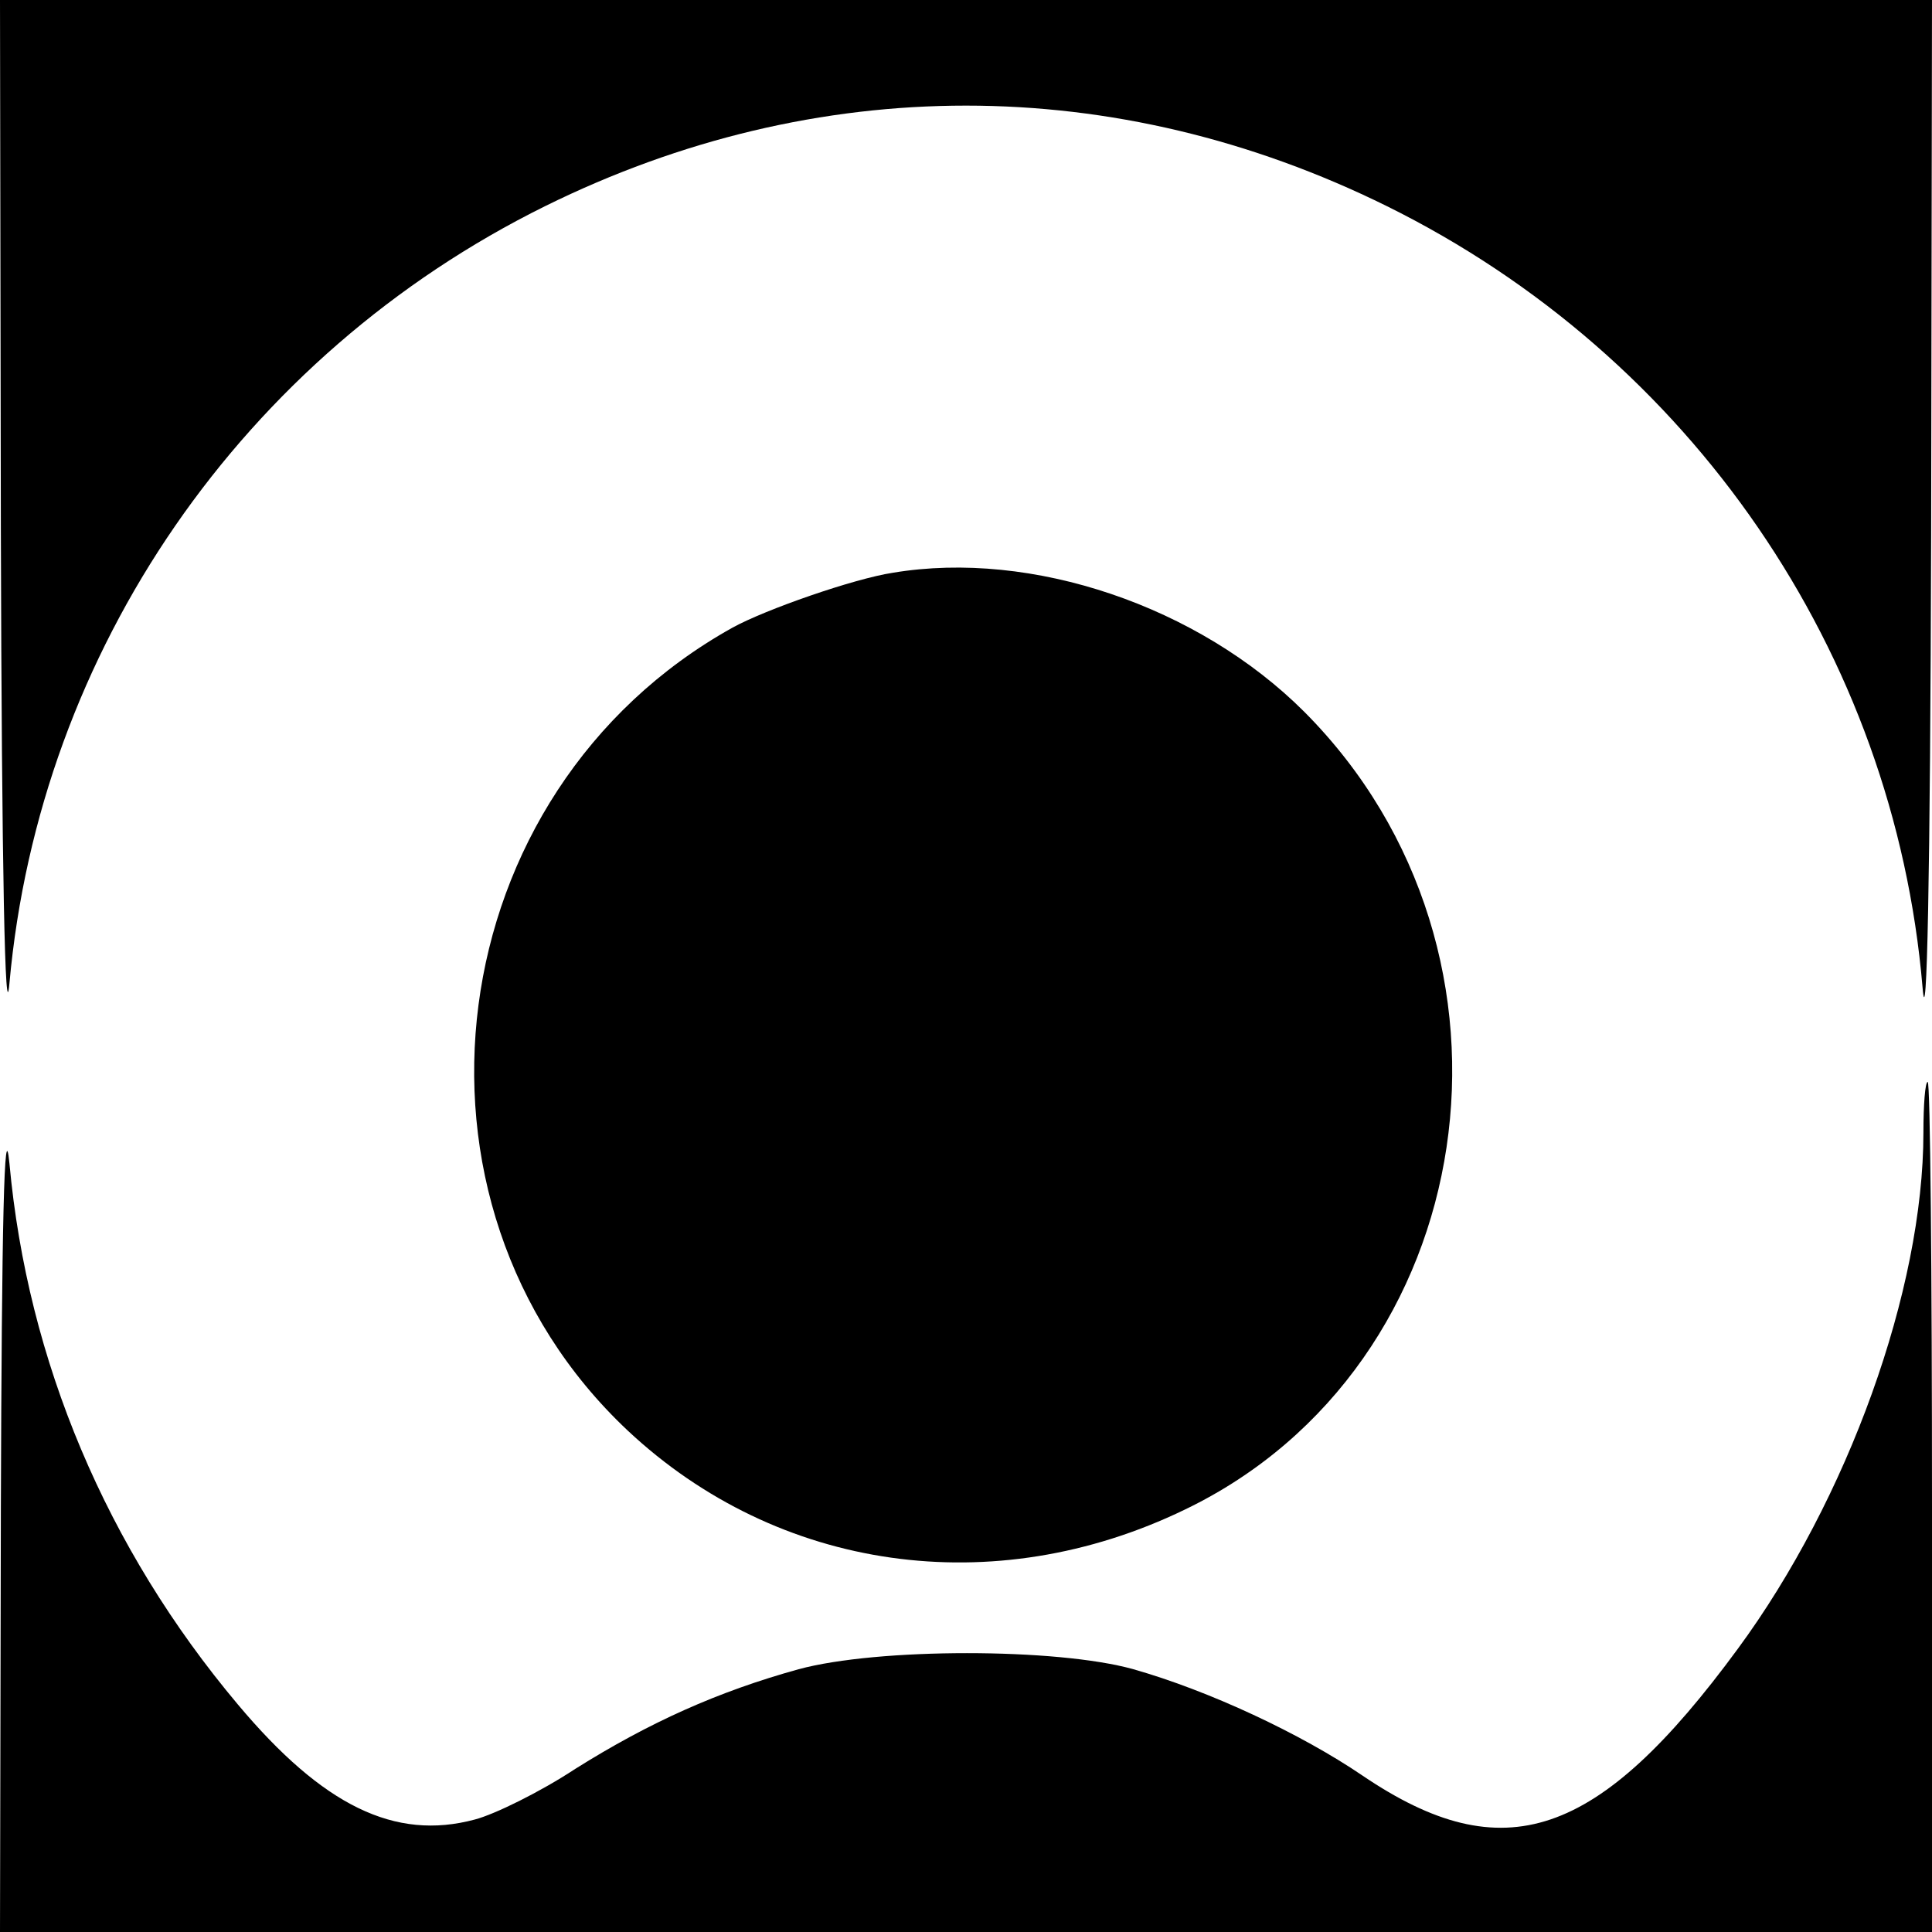<svg version="1" xmlns="http://www.w3.org/2000/svg" width="300" height="300" viewBox="0 0 225 225" preserveAspectRatio="xMidYMid meet"><g fill="#000" stroke="none"><path d="M.1 61.7c.1 39.9.5 58.6 1 52.8C4.6 75.7 28.3 41.4 63.5 24c31.6-15.6 66.4-15.6 98 0 35.4 17.5 59.1 52 62.4 91 .5 6.1.9-12.7 1-52.8L225 0H0l.1 61.7z"/><path d="M104 66.7c-4.6.7-14.9 4.3-18.7 6.4C51 92.2 44.8 140 73.1 166.6c17.5 16.4 42.6 20 64.9 9.2 34.7-16.7 41.9-64.8 13.9-92.9C139.6 70.6 120.2 64 104 66.7z"/><path d="M224 131.9c0 18.3-8.8 42.7-21.6 60.1-16.3 22.2-27.3 25.9-43.7 14.8-7.2-4.9-17.9-9.9-26.7-12.4-8.9-2.5-29.8-2.5-39 0-9.4 2.6-17.4 6.2-26 11.6-4.1 2.7-9.4 5.3-11.7 5.9-9.3 2.5-17.7-1.6-27.6-13.4-15.3-18.2-24.5-40-26.6-63-.6-6.1-.9 7-1 40.2L0 225h225v-49.5c0-27.2-.2-49.5-.5-49.5s-.5 2.7-.5 5.9z"/></g></svg>